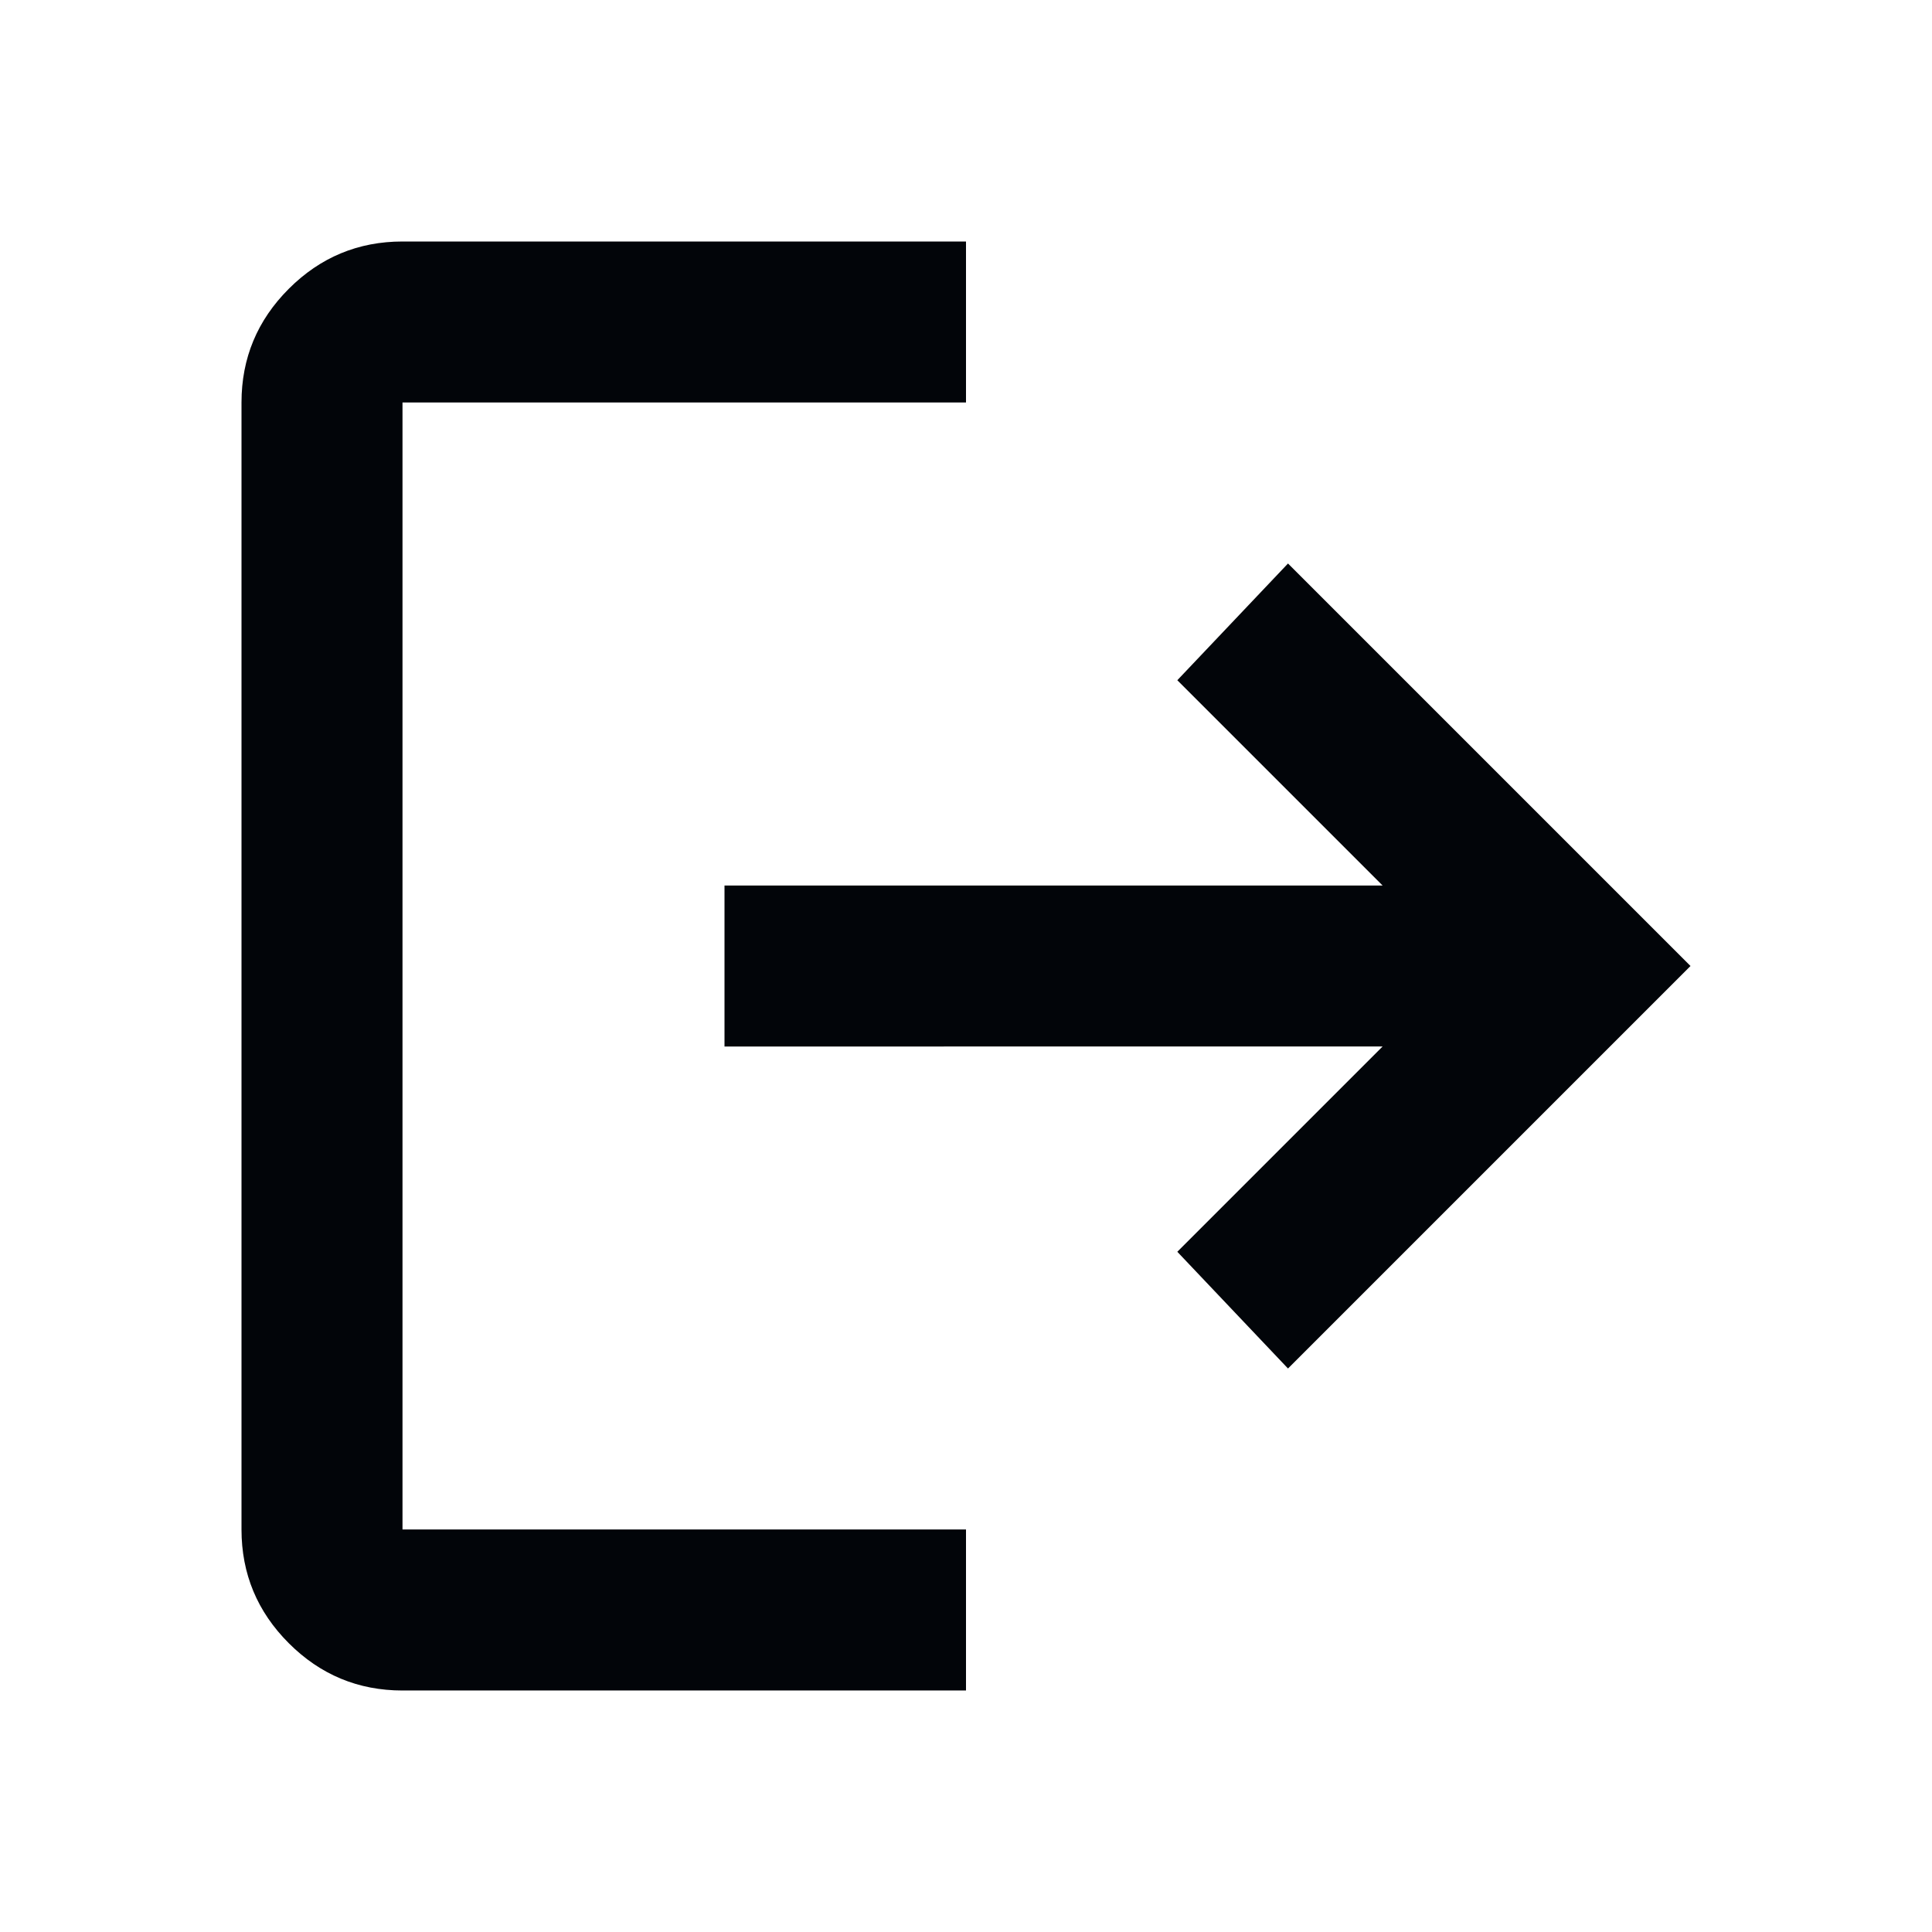 <svg xmlns="http://www.w3.org/2000/svg" height="24px" viewBox="0 -960 960 960" width="24px" fill="#020509"><path d="M200-120q-33 0-56.5-23.5T120-200v-560q0-33 23.5-56.5T200-840h280v80H200v560h280v80H200Zm440-160-55-58 102-102H360v-80h327L585-622l55-58 200 200-200 200Z"/></svg>